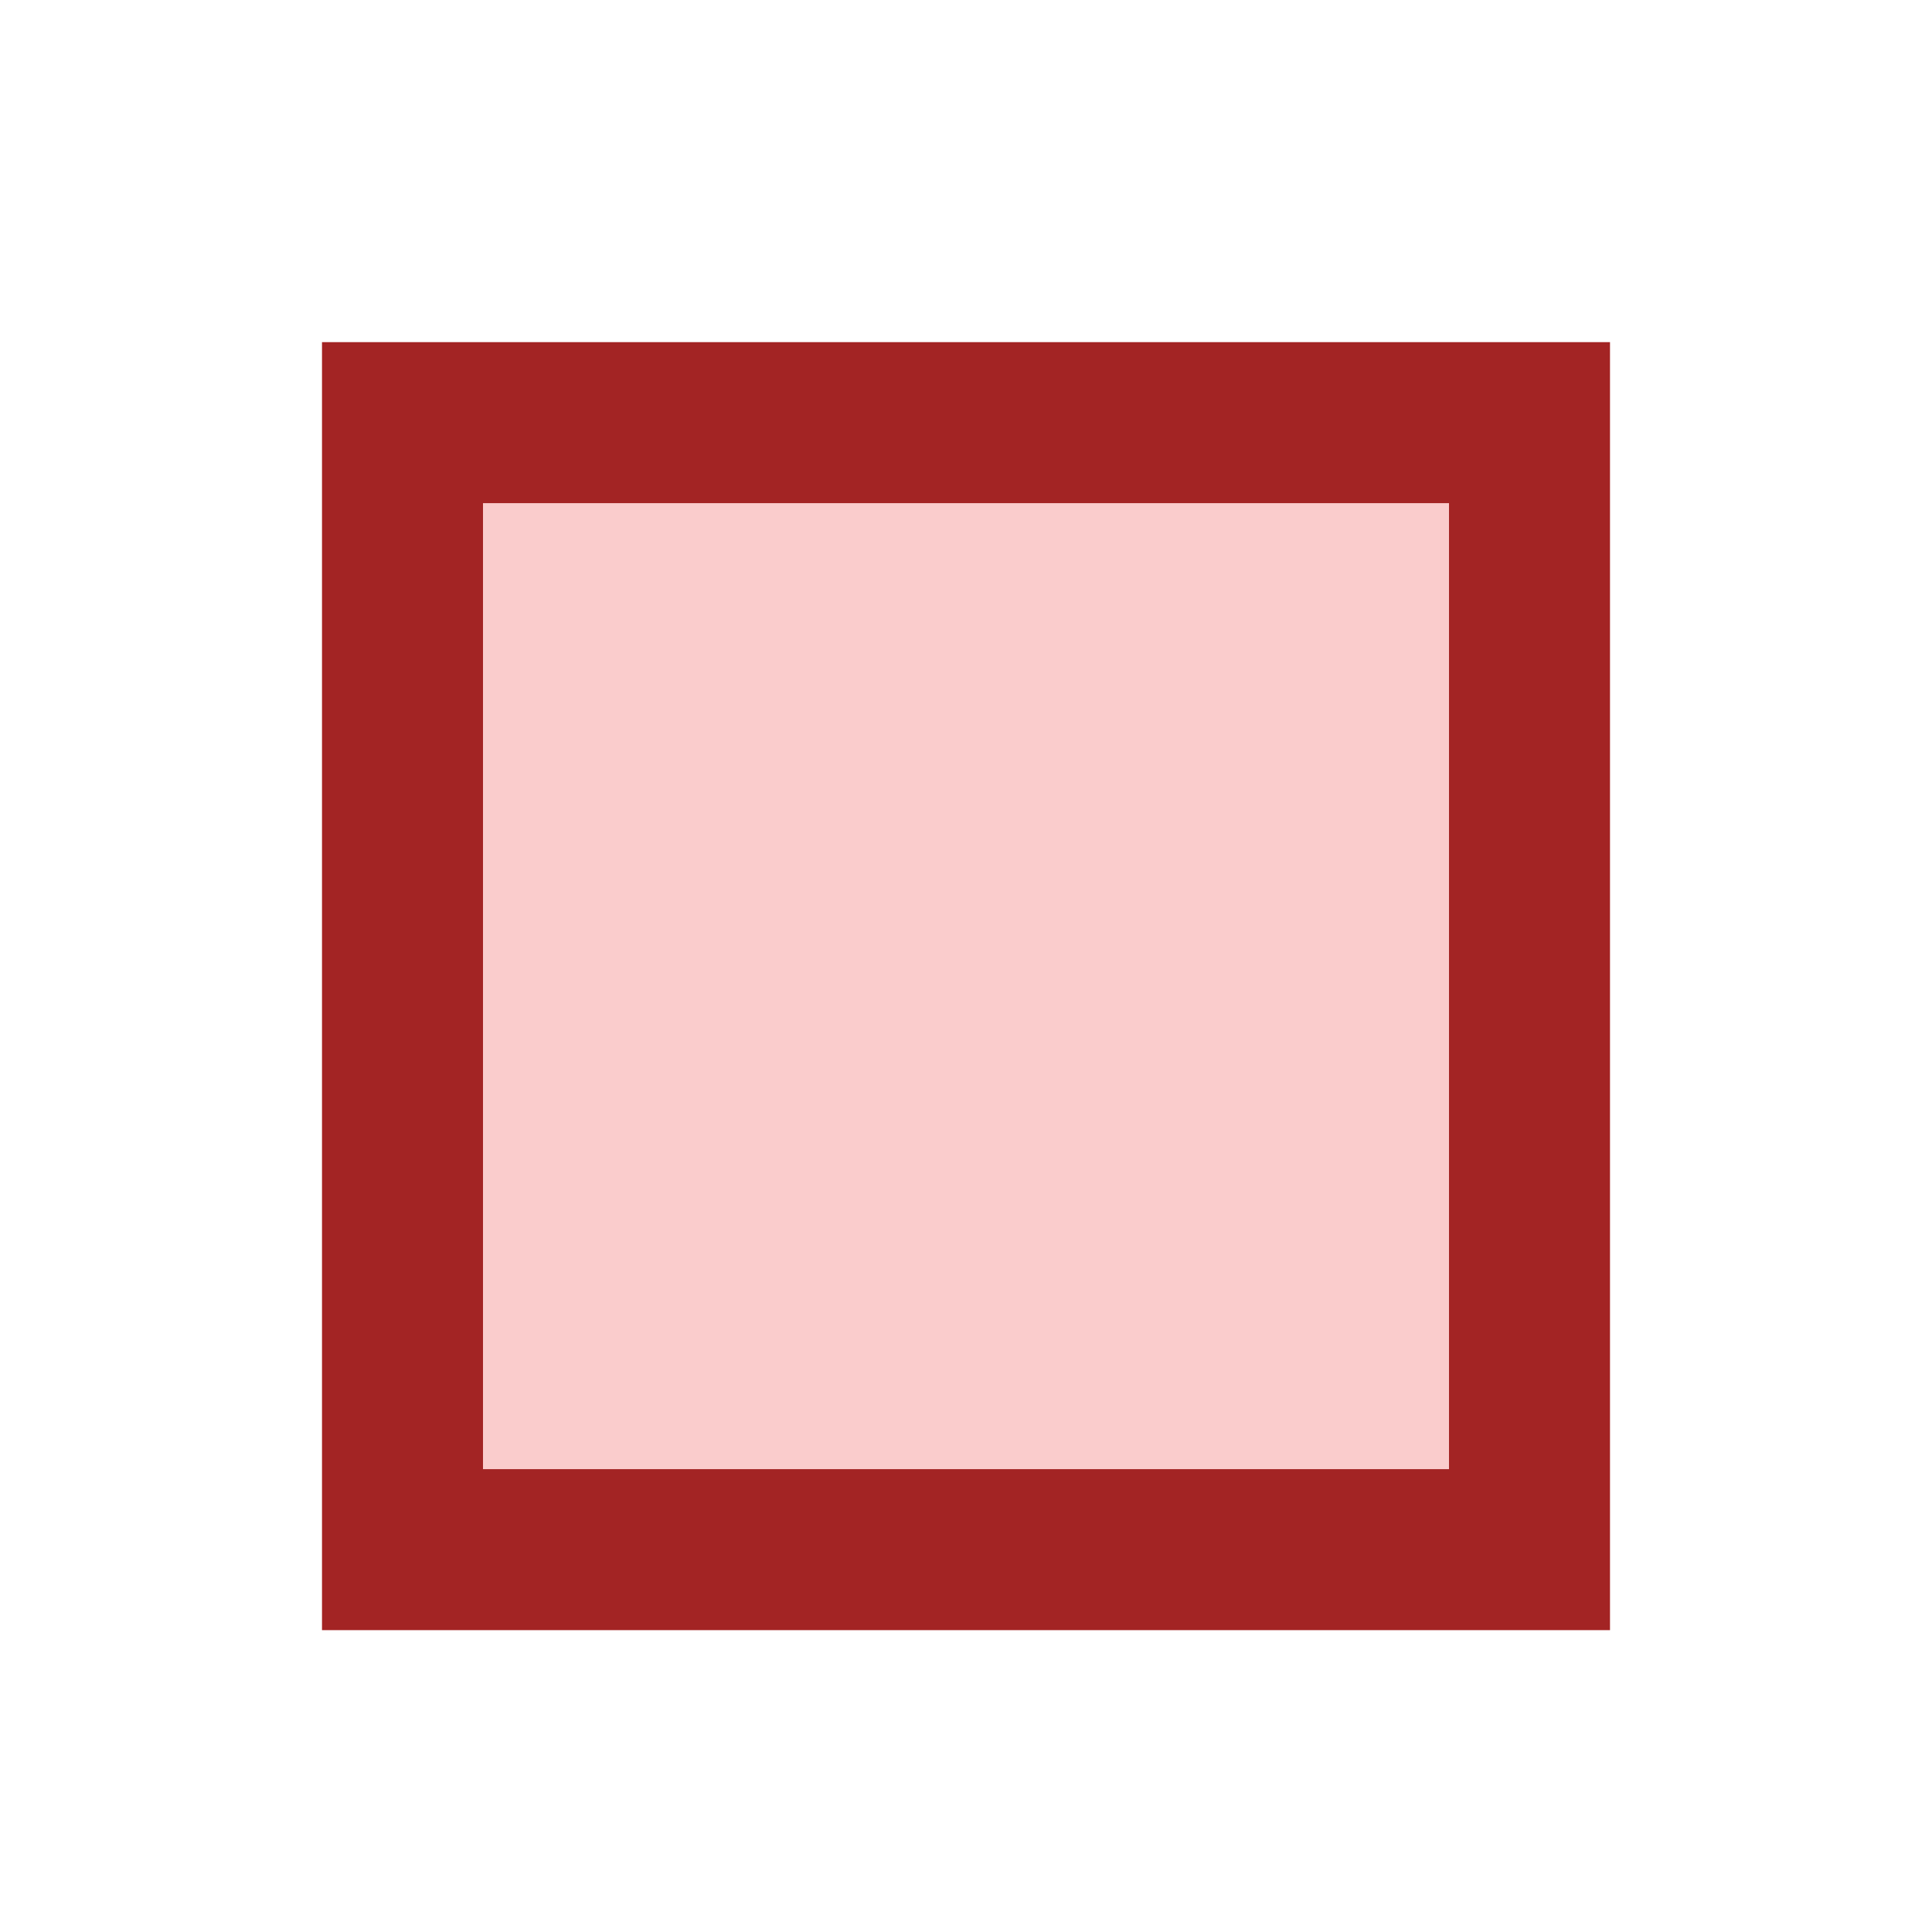 <svg xmlns="http://www.w3.org/2000/svg" width="24" height="24" viewBox="0 0 24 24"><title>ResortSquareRed</title><rect x="5" y="5.25" width="14" height="14" style="fill:#facccc"/><path d="M18,6.25v12H6v-12H18m2-2H4v16H20v-16Z" style="fill:#a32424"/><rect y="0.25" width="24" height="24" style="fill:none"/></svg>